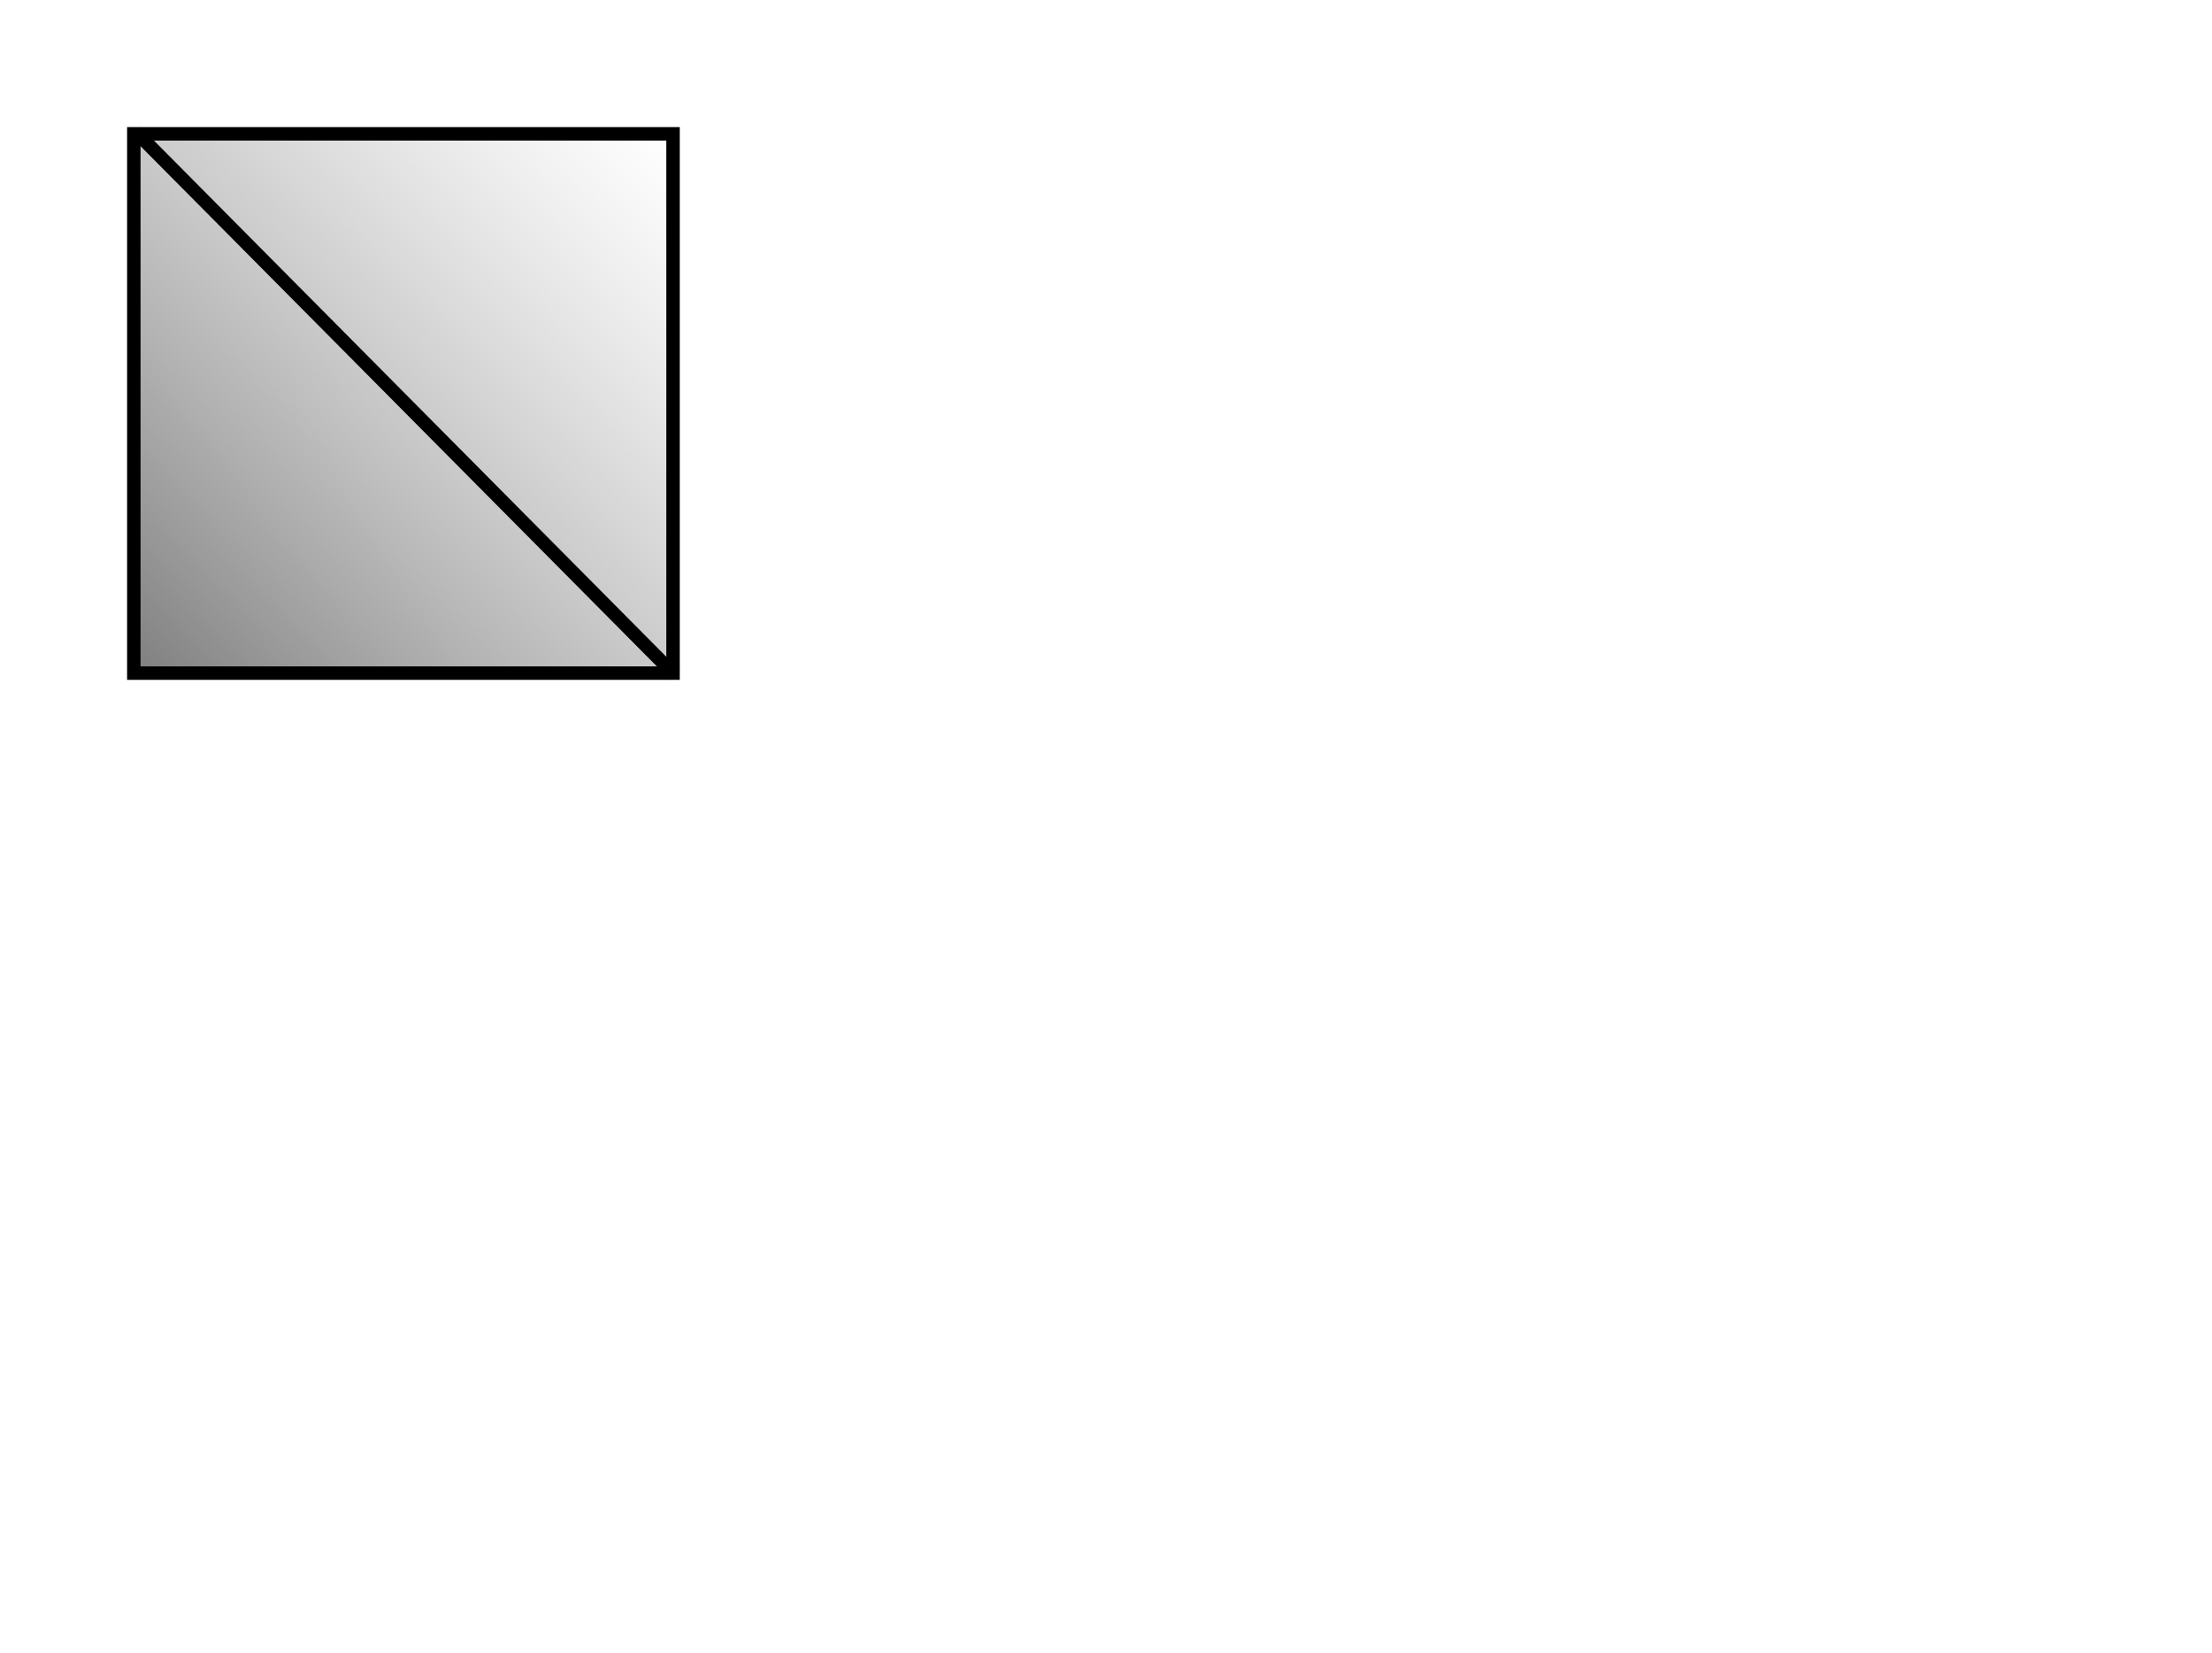 <?xml version="1.0" encoding="UTF-8" standalone="no"?>
<!-- Created with Inkscape (http://www.inkscape.org/) -->

<svg
   version="1.1"
   id="svg6602"
   width="82.24"
   height="61.44"
   viewBox="0 0 82.24 61.44"
   sodipodi:docname="Beam Splitter.svg"
   inkscape:version="1.2.2 (732a01da63, 2022-12-09)"
   xmlns:inkscape="http://www.inkscape.org/namespaces/inkscape"
   xmlns:sodipodi="http://sodipodi.sourceforge.net/DTD/sodipodi-0.dtd"
   xmlns:xlink="http://www.w3.org/1999/xlink"
   xmlns="http://www.w3.org/2000/svg"
   xmlns:svg="http://www.w3.org/2000/svg">
  <defs
     id="defs6606">
    <linearGradient
       inkscape:collect="always"
       id="linearGradient17801">
      <stop
         style="stop-color:#b8b8b8;stop-opacity:1;"
         offset="0"
         id="stop17797" />
      <stop
         style="stop-color:#b8b8b8;stop-opacity:0;"
         offset="1"
         id="stop17799" />
    </linearGradient>
    <linearGradient
       inkscape:collect="always"
       id="linearGradient17770">
      <stop
         style="stop-color:#808080;stop-opacity:1;"
         offset="0"
         id="stop17766" />
      <stop
         style="stop-color:#acacac;stop-opacity:0;"
         offset="1"
         id="stop17768" />
    </linearGradient>
    <linearGradient
       inkscape:collect="always"
       xlink:href="#linearGradient17770"
       id="linearGradient17772"
       x1="5.018"
       y1="24.877"
       x2="25.127"
       y2="5.195"
       gradientUnits="userSpaceOnUse" />
    <linearGradient
       inkscape:collect="always"
       xlink:href="#linearGradient17801"
       id="linearGradient17803"
       x1="4.871"
       y1="14.999"
       x2="25.274"
       y2="14.999"
       gradientUnits="userSpaceOnUse" />
  </defs>
  <sodipodi:namedview
     id="namedview6604"
     pagecolor="#ffffff"
     bordercolor="#000000"
     borderopacity="0.25"
     inkscape:showpageshadow="2"
     inkscape:pageopacity="0.0"
     inkscape:pagecheckerboard="0"
     inkscape:deskcolor="#d1d1d1"
     showgrid="true"
     inkscape:zoom="13.667316"
     inkscape:cx="23.413523"
     inkscape:cy="21.584341"
     inkscape:window-width="1920"
     inkscape:window-height="1017"
     inkscape:window-x="-8"
     inkscape:window-y="-8"
     inkscape:window-maximized="1"
     inkscape:current-layer="g6608">
    <inkscape:grid
       type="xygrid"
       id="grid6944" />
  </sodipodi:namedview>
  <g
     inkscape:groupmode="layer"
     inkscape:label="Image"
     id="g6608">
    <rect
       style="fill:url(#linearGradient17772);fill-opacity:1;stroke-width:0.5;stroke-dasharray:none;stroke:#000000;stroke-opacity:1"
       id="rect6946"
       width="20.048"
       height="20.048"
       x="4.975"
       y="4.975" />
    <path
       style="fill:url(#linearGradient17803);fill-opacity:0.608;stroke:#000000;stroke-width:0.5;stroke-dasharray:none;stroke-opacity:1"
       d="M 5.049,4.902 25.096,25.096"
       id="path17710" />
  </g>
</svg>
